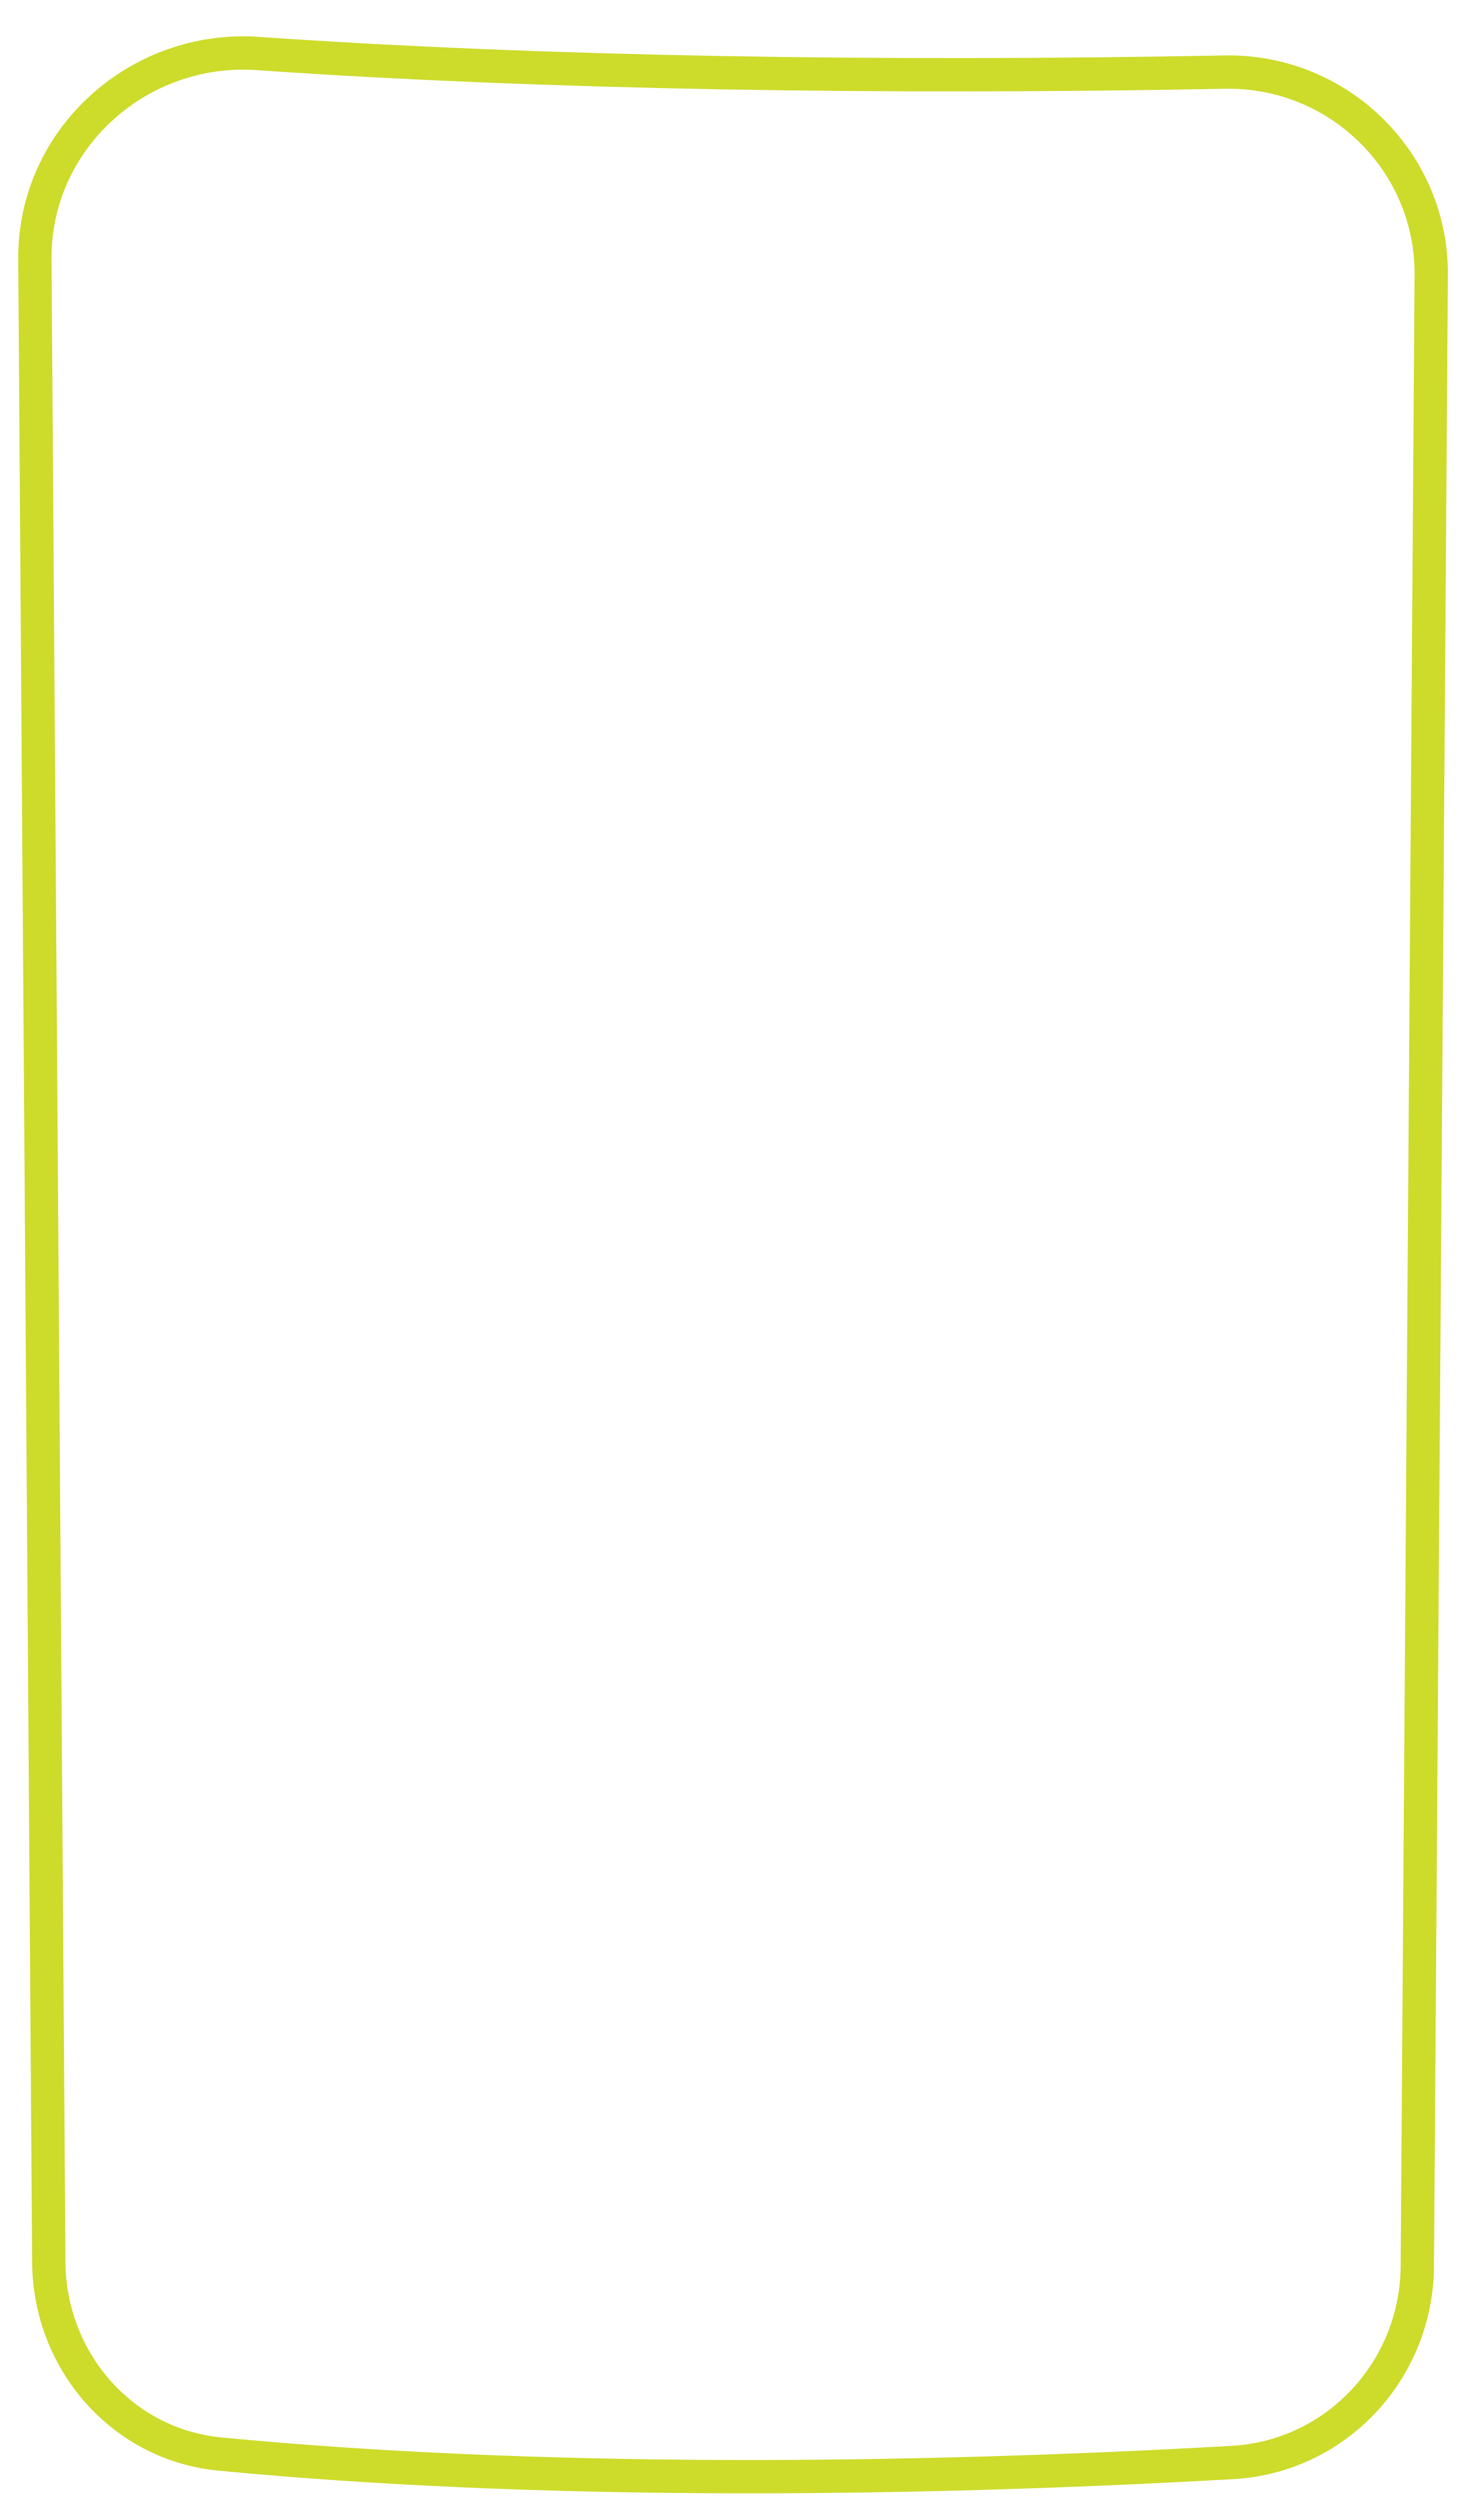 <svg width="44" height="75" viewBox="0 0 44 75" fill="none" xmlns="http://www.w3.org/2000/svg">
<path d="M36.996 73.868C40.111 73.691 42.517 71.102 42.539 67.983L42.956 8.247C42.98 4.838 40.163 2.098 36.755 2.163C26.553 2.358 16.272 2.199 7.742 1.605C4.151 1.355 1.022 4.17 1.047 7.77L1.464 67.86C1.485 70.818 3.656 73.332 6.6 73.615C16.018 74.519 27.046 74.432 36.996 73.868Z" stroke="#CDDB2B"/>
</svg>
